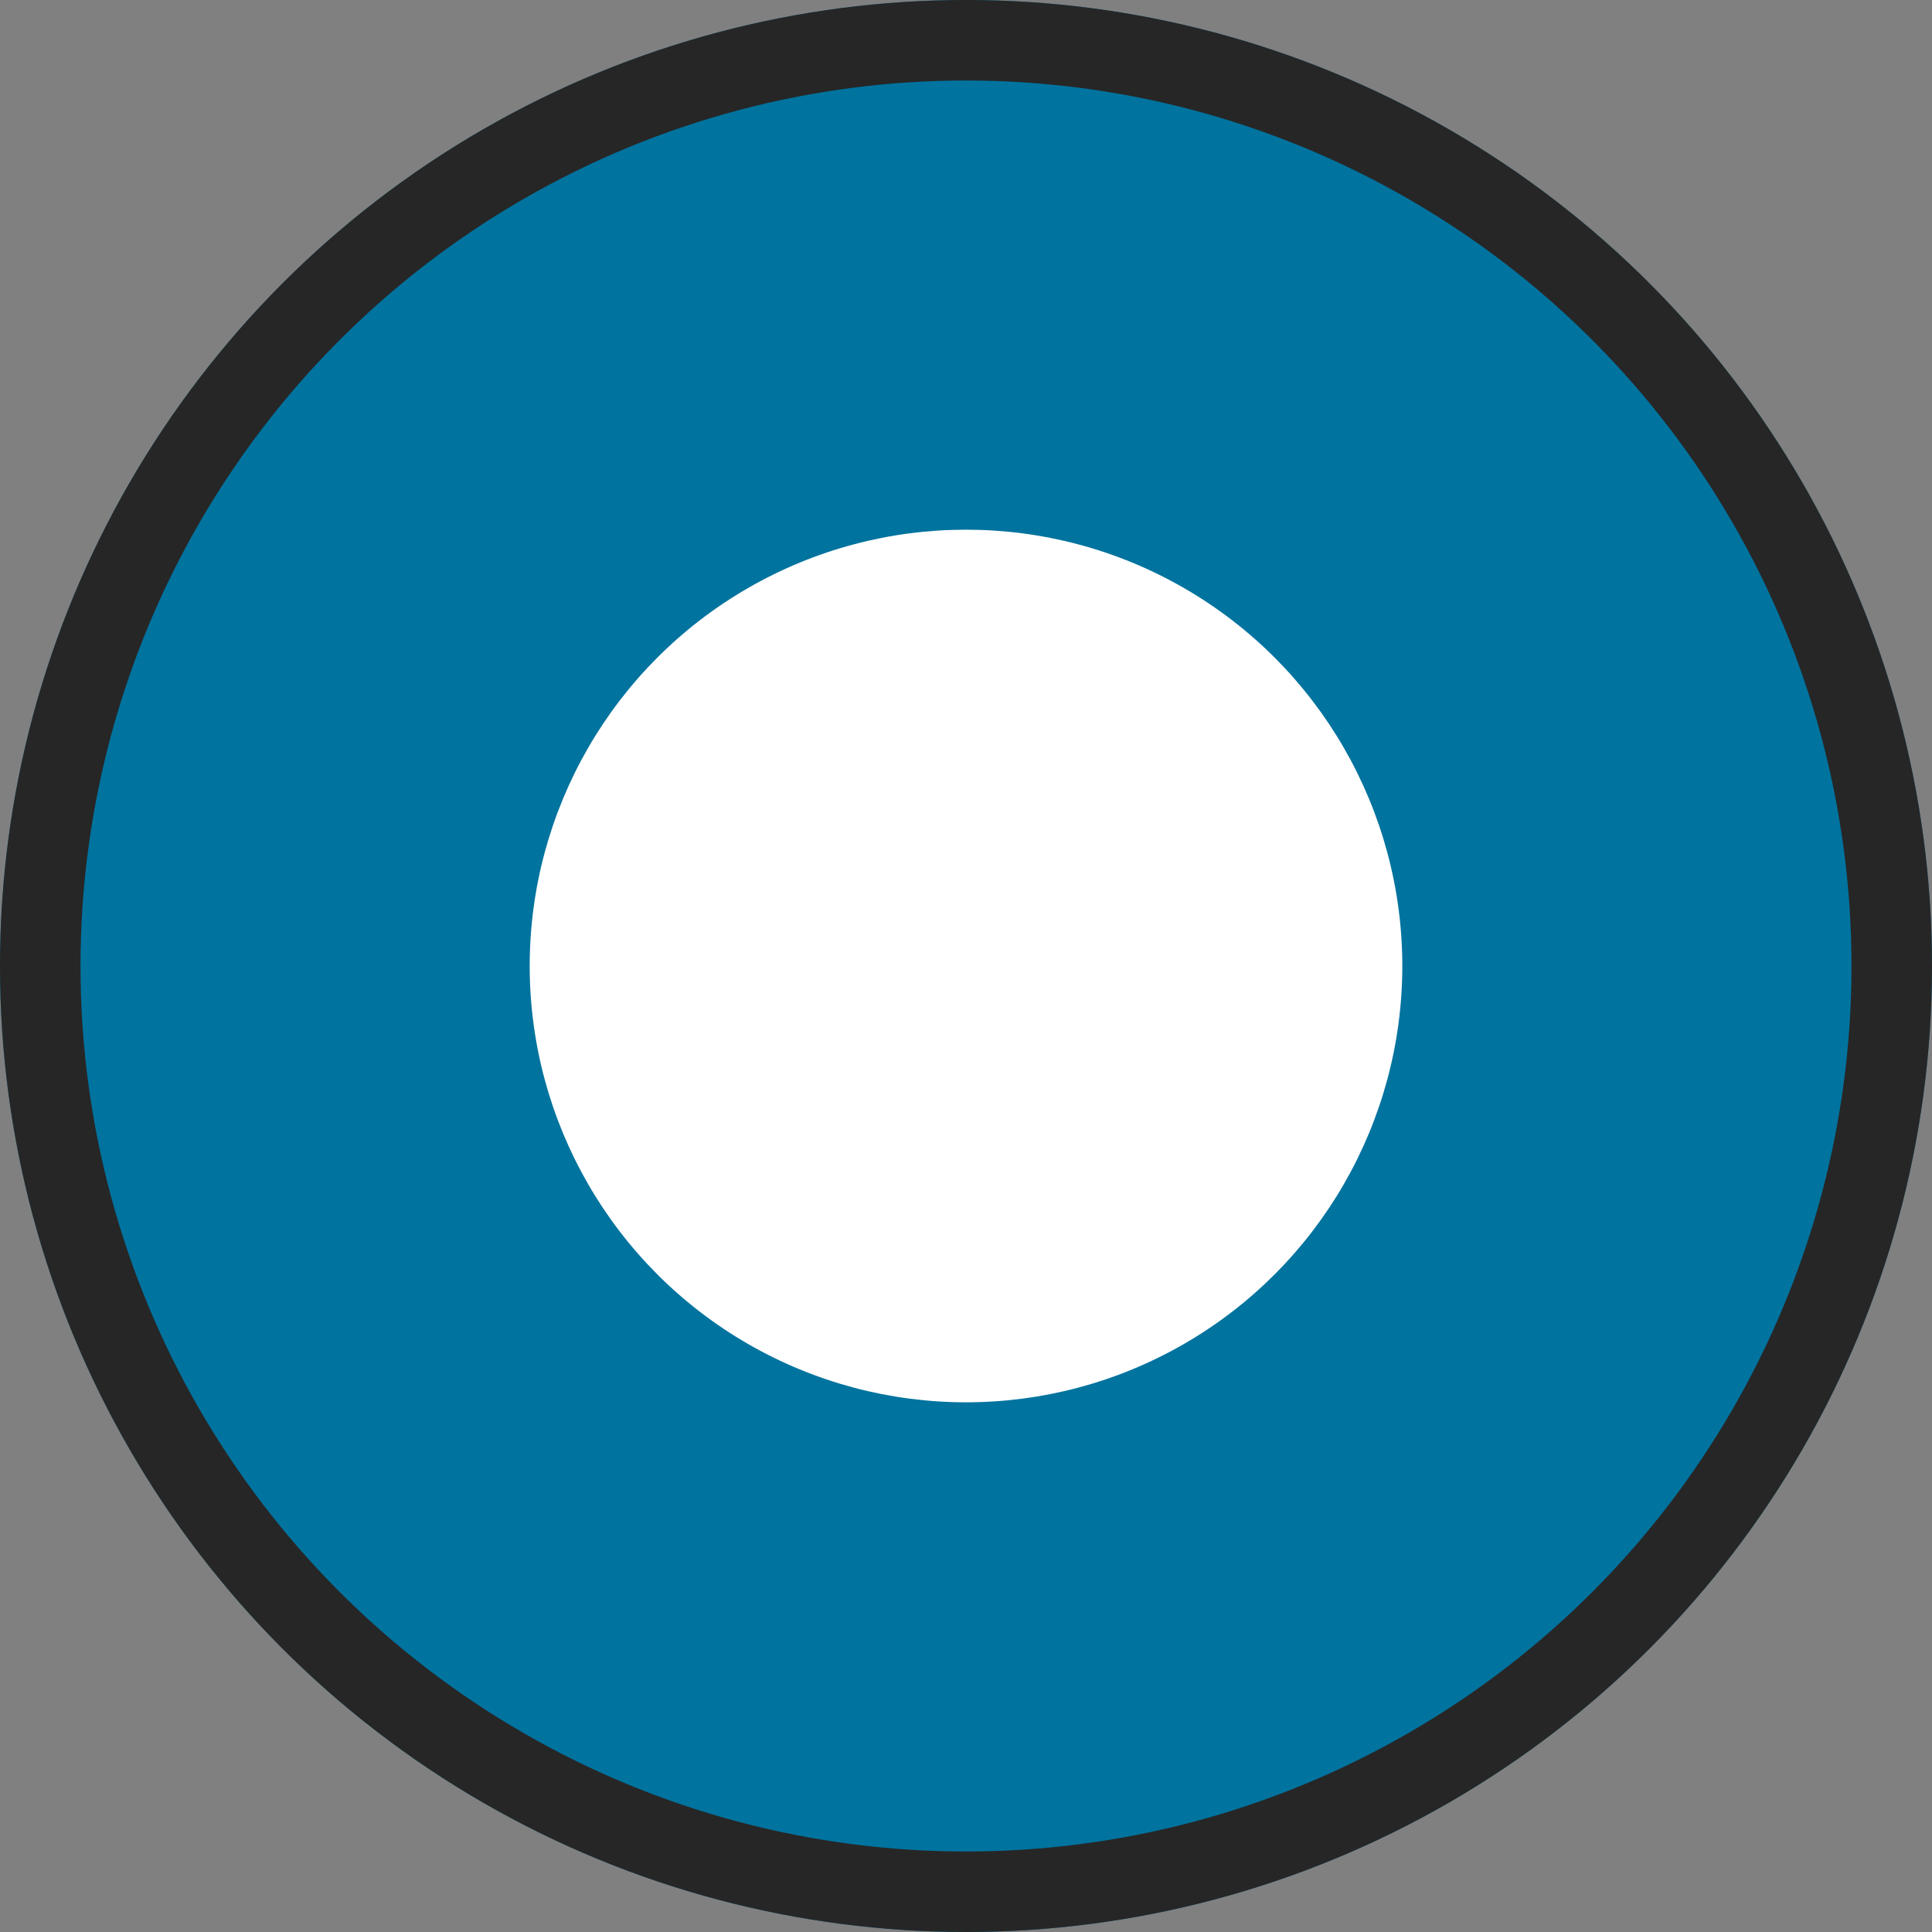 <svg xmlns="http://www.w3.org/2000/svg" width="24" height="24" viewBox="0 0 24 24">
  <rect x="0" y="0" width="24" height="24" fill="#808080" stroke="none"/>
  <g id="radiobutton_selected" transform="translate(-429.597 -573.58)">
    <g id="Ellipse_14" data-name="Ellipse 14" transform="translate(429.597 573.58)" fill="#00739f" stroke="#262626" stroke-width="1">
      <circle cx="12" cy="12" r="12" stroke="none"/>
      <circle cx="12" cy="12" r="11.5" fill="none"/>
    </g>
    <circle id="Ellipse_15" data-name="Ellipse 15" cx="5.42" cy="5.42" r="5.42" transform="translate(436.177 580.16)" fill="#fff"/>
  </g>
</svg>

